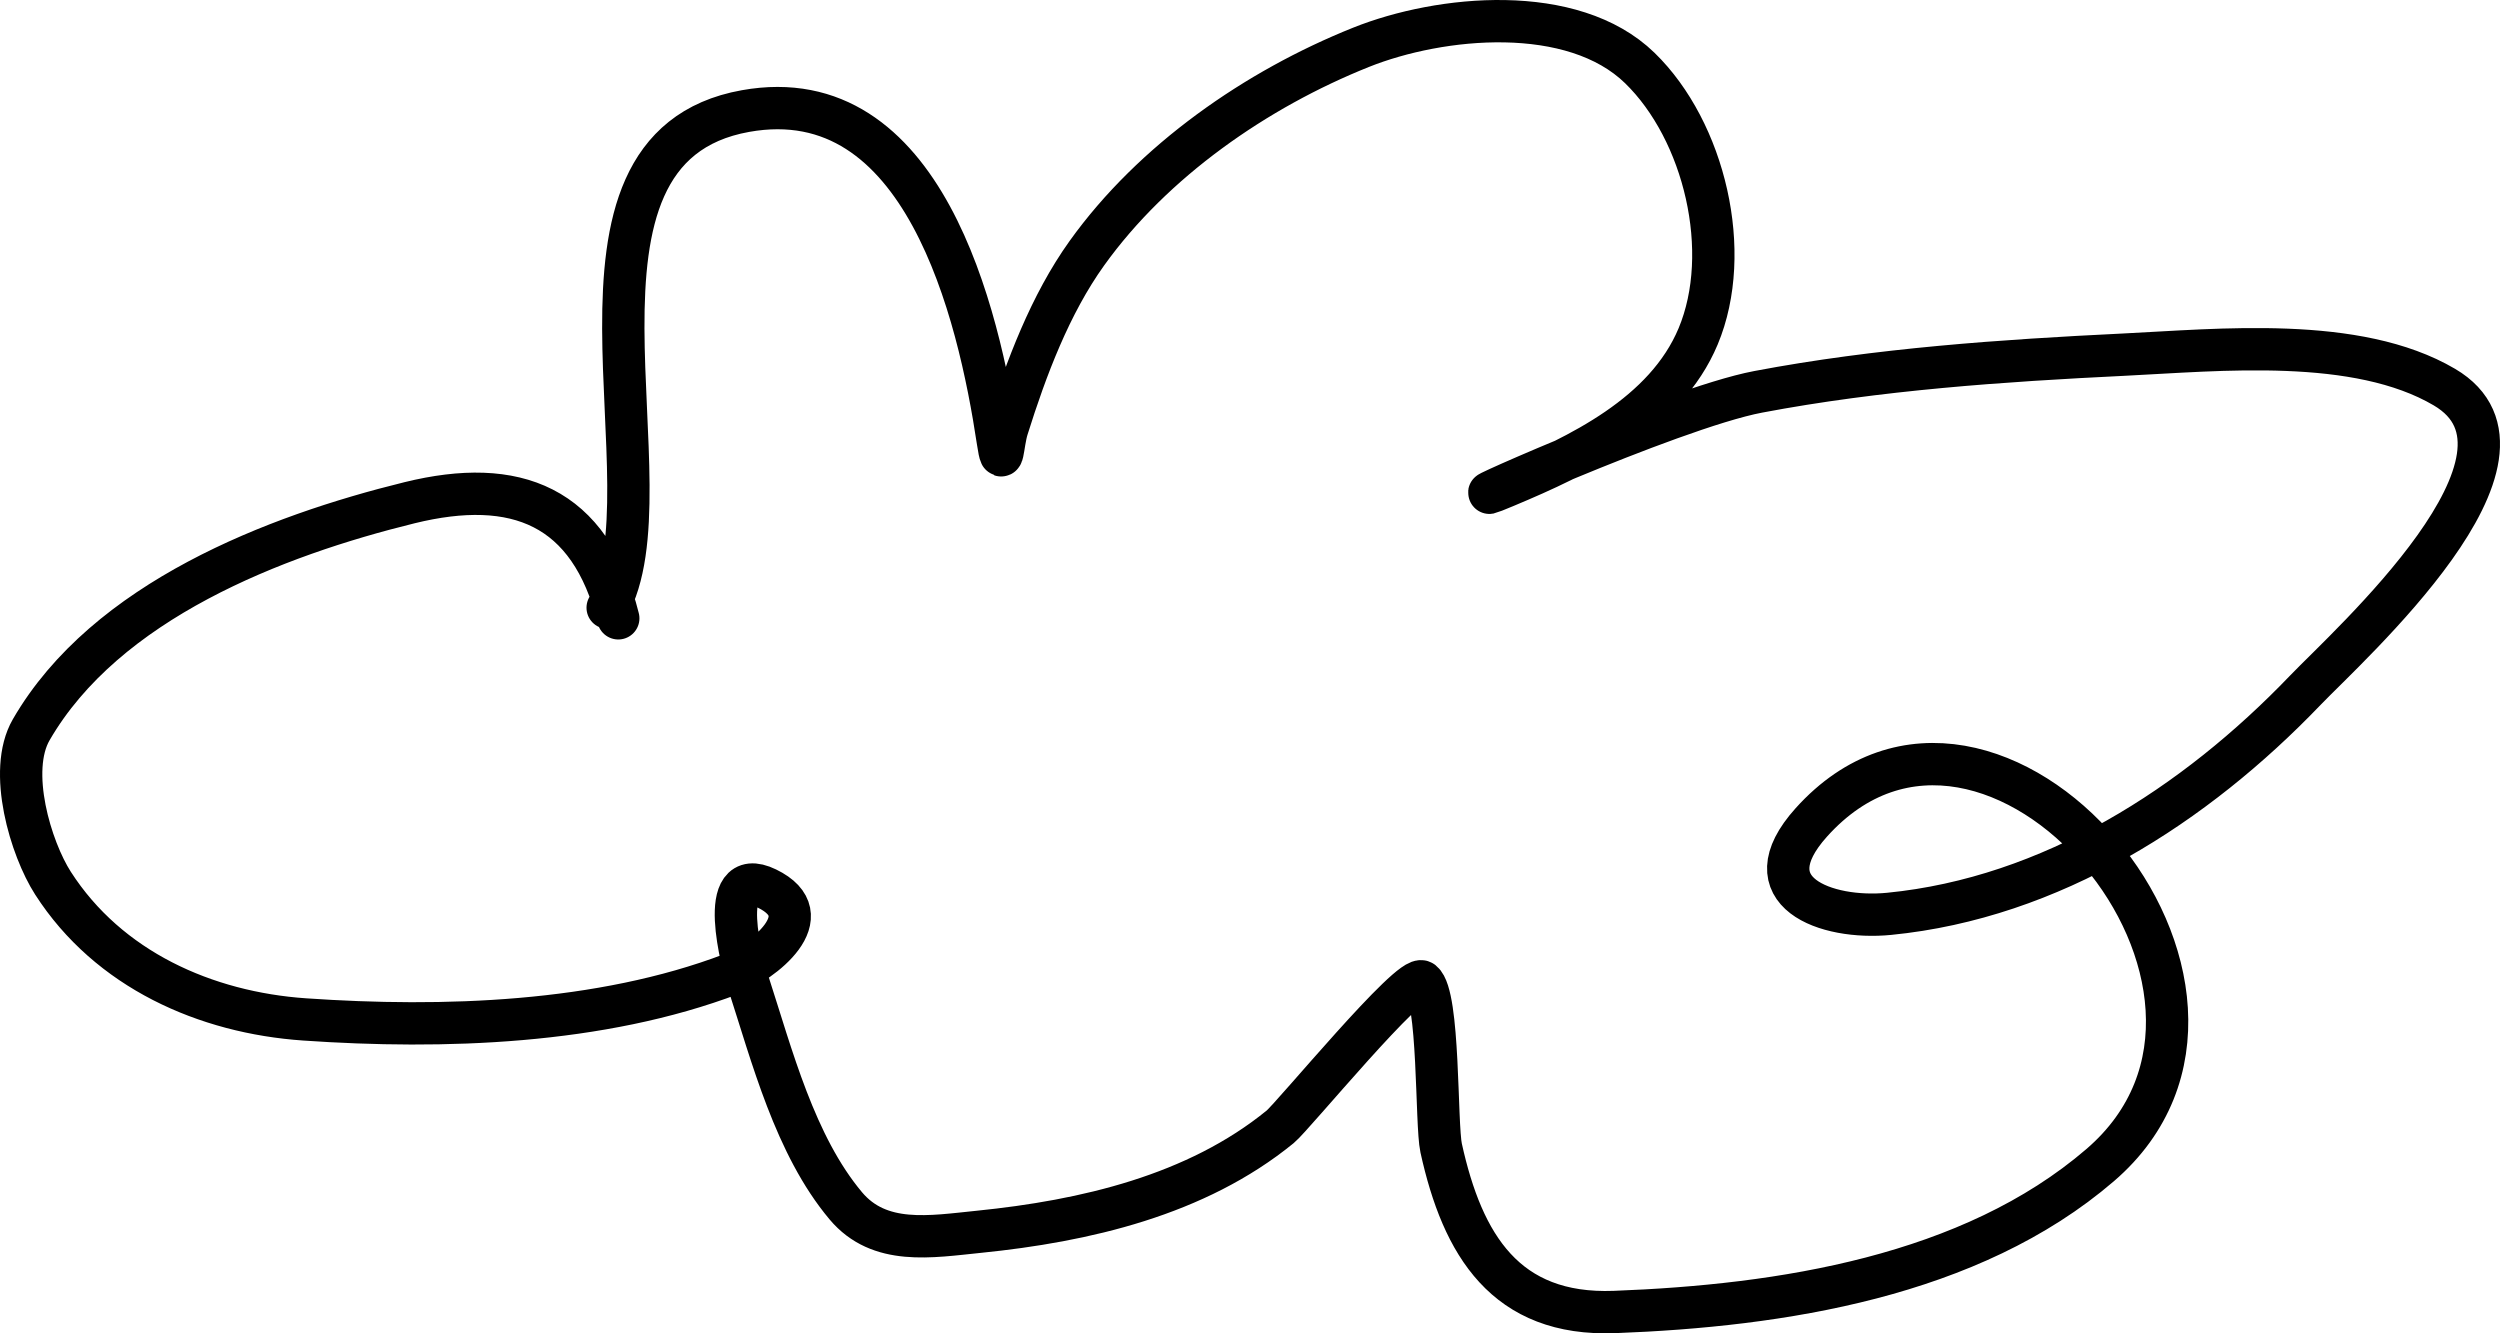 <svg width="945" height="504" viewBox="0 0 945 504" fill="none" xmlns="http://www.w3.org/2000/svg">
<path d="M229.697 229.712C255.486 184.549 202.293 56.187 281.835 41.973C349.141 29.945 369.941 118.419 377.198 166.835C378.967 178.636 378.915 167.82 380.763 161.93C387.872 139.27 396.94 115.112 410.843 95.708C435.844 60.813 474.905 33.721 514.45 17.892C544.5 5.864 594.435 0.999 619.84 25.696C644.354 49.526 655.233 95.269 641.898 127.147C629.56 156.641 596.924 172.193 569.262 183.78C537.957 196.894 631.281 154.425 664.625 148.106C709.872 139.53 756.833 136.301 802.768 134.059C838.775 132.301 890.844 126.842 923.977 146.322C967.973 172.187 887.727 243.893 871.394 260.927C829.756 304.355 775.343 339.403 714.089 345.432C690.296 347.774 661.05 337.144 684.678 310.872C752.847 235.076 871.231 373.876 793.856 440.417C744.844 482.566 673.082 493.563 610.259 495.936C569.155 497.488 552.83 470.694 544.752 433.951C542.793 425.04 544.142 376.293 537.622 371.074C533.342 367.647 488.805 421.938 483.925 425.924C452.22 451.824 410.047 461.567 370.068 465.612C351.786 467.462 332.423 470.944 319.713 455.802C300.46 432.866 291.822 399.08 282.726 371.074C280.843 365.276 270.207 326.311 289.856 335.845C311.18 346.191 287.907 363.832 276.487 368.175C226.91 387.028 167.442 388.951 115.172 385.344C77.692 382.757 41.02 366.509 20.031 333.838C11.621 320.746 2.766 291.459 11.787 275.866C40.001 227.099 104.047 202.506 154.832 190.024C194.902 180.175 223.043 191.036 233.708 233.725" stroke="black" stroke-width="16" stroke-linecap="round"/>
</svg>
